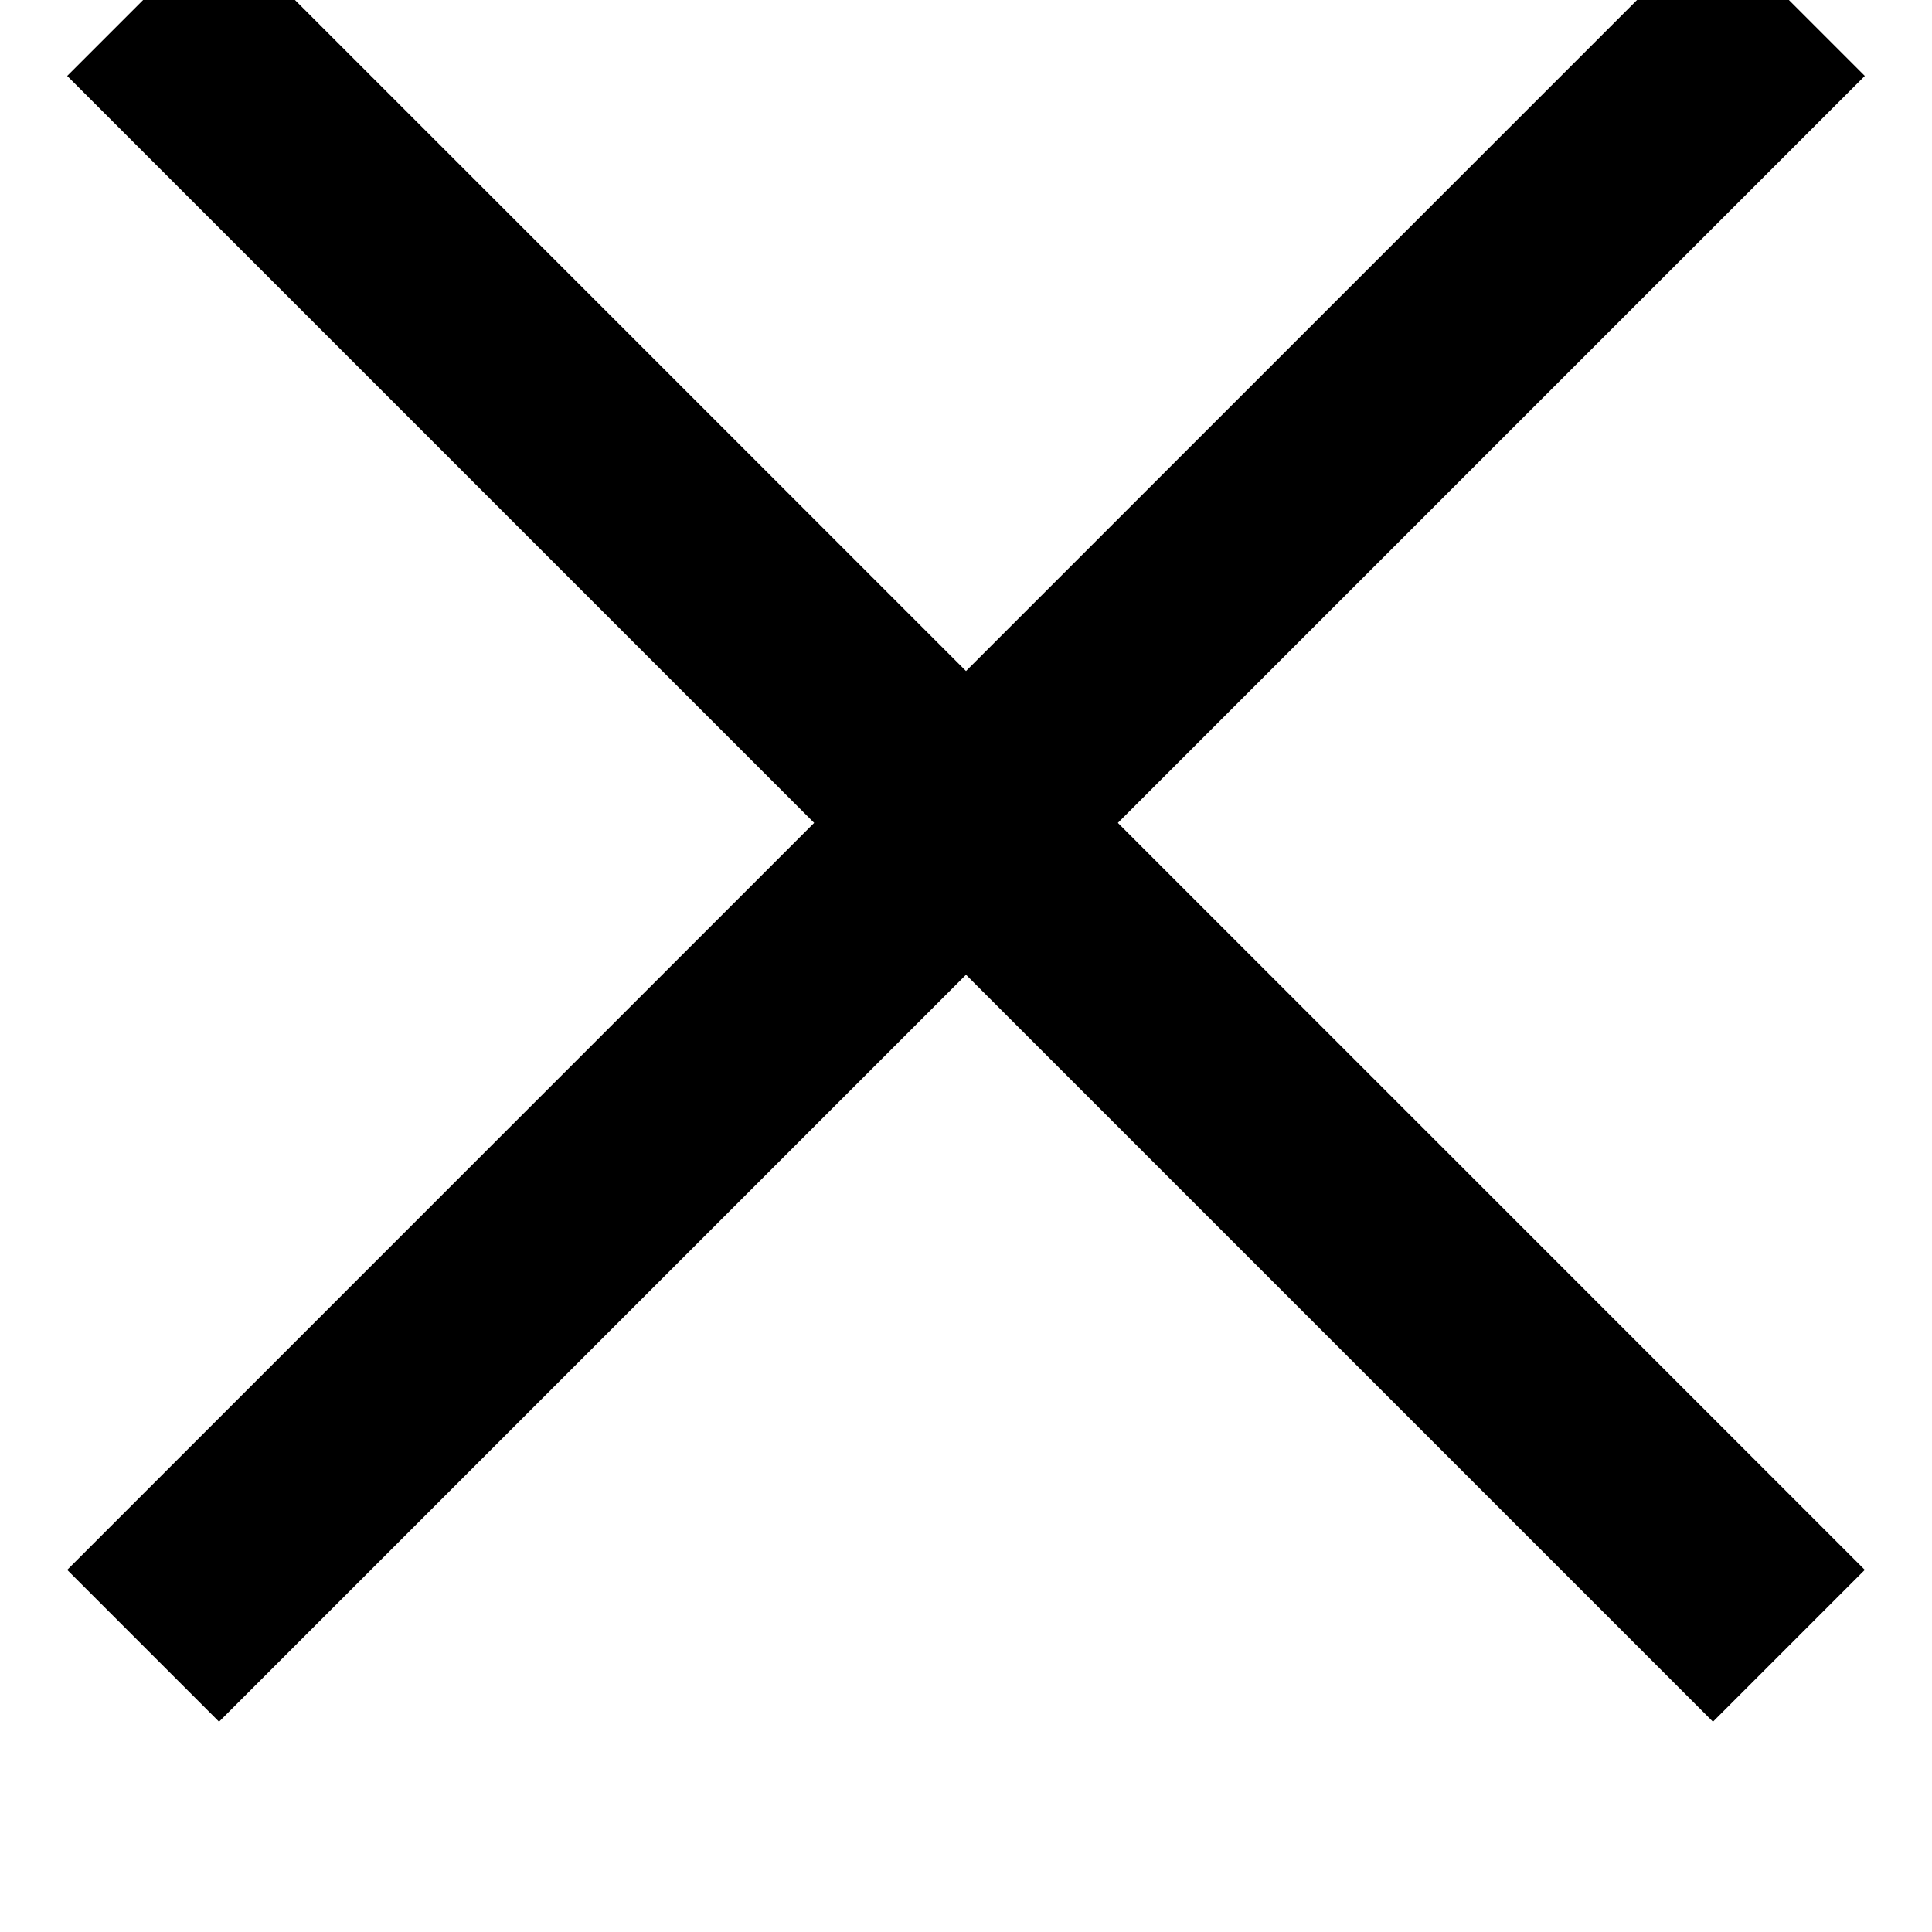 <svg width="27" height="27" viewBox="0 0 27 27" version="1.1" xmlns="http://www.w3.org/2000/svg" xmlns:xlink="http://www.w3.org/1999/xlink">
<title>Vector 2</title>
<desc>Created using Figma</desc>
<g id="Canvas">
<g id="Vector 2">
<use xlink:href="#path0_stroke" transform="translate(2 0)"/>
</g>
</g>
<defs>
<path id="path0_stroke" d="M -1.061 1.061L 21.939 24.061L 24.061 21.939L 1.061 -1.061L -1.061 1.061ZM 1.061 24.061L 24.061 1.061L 21.939 -1.061L -1.061 21.939L 1.061 24.061Z"/>
</defs>
</svg>
